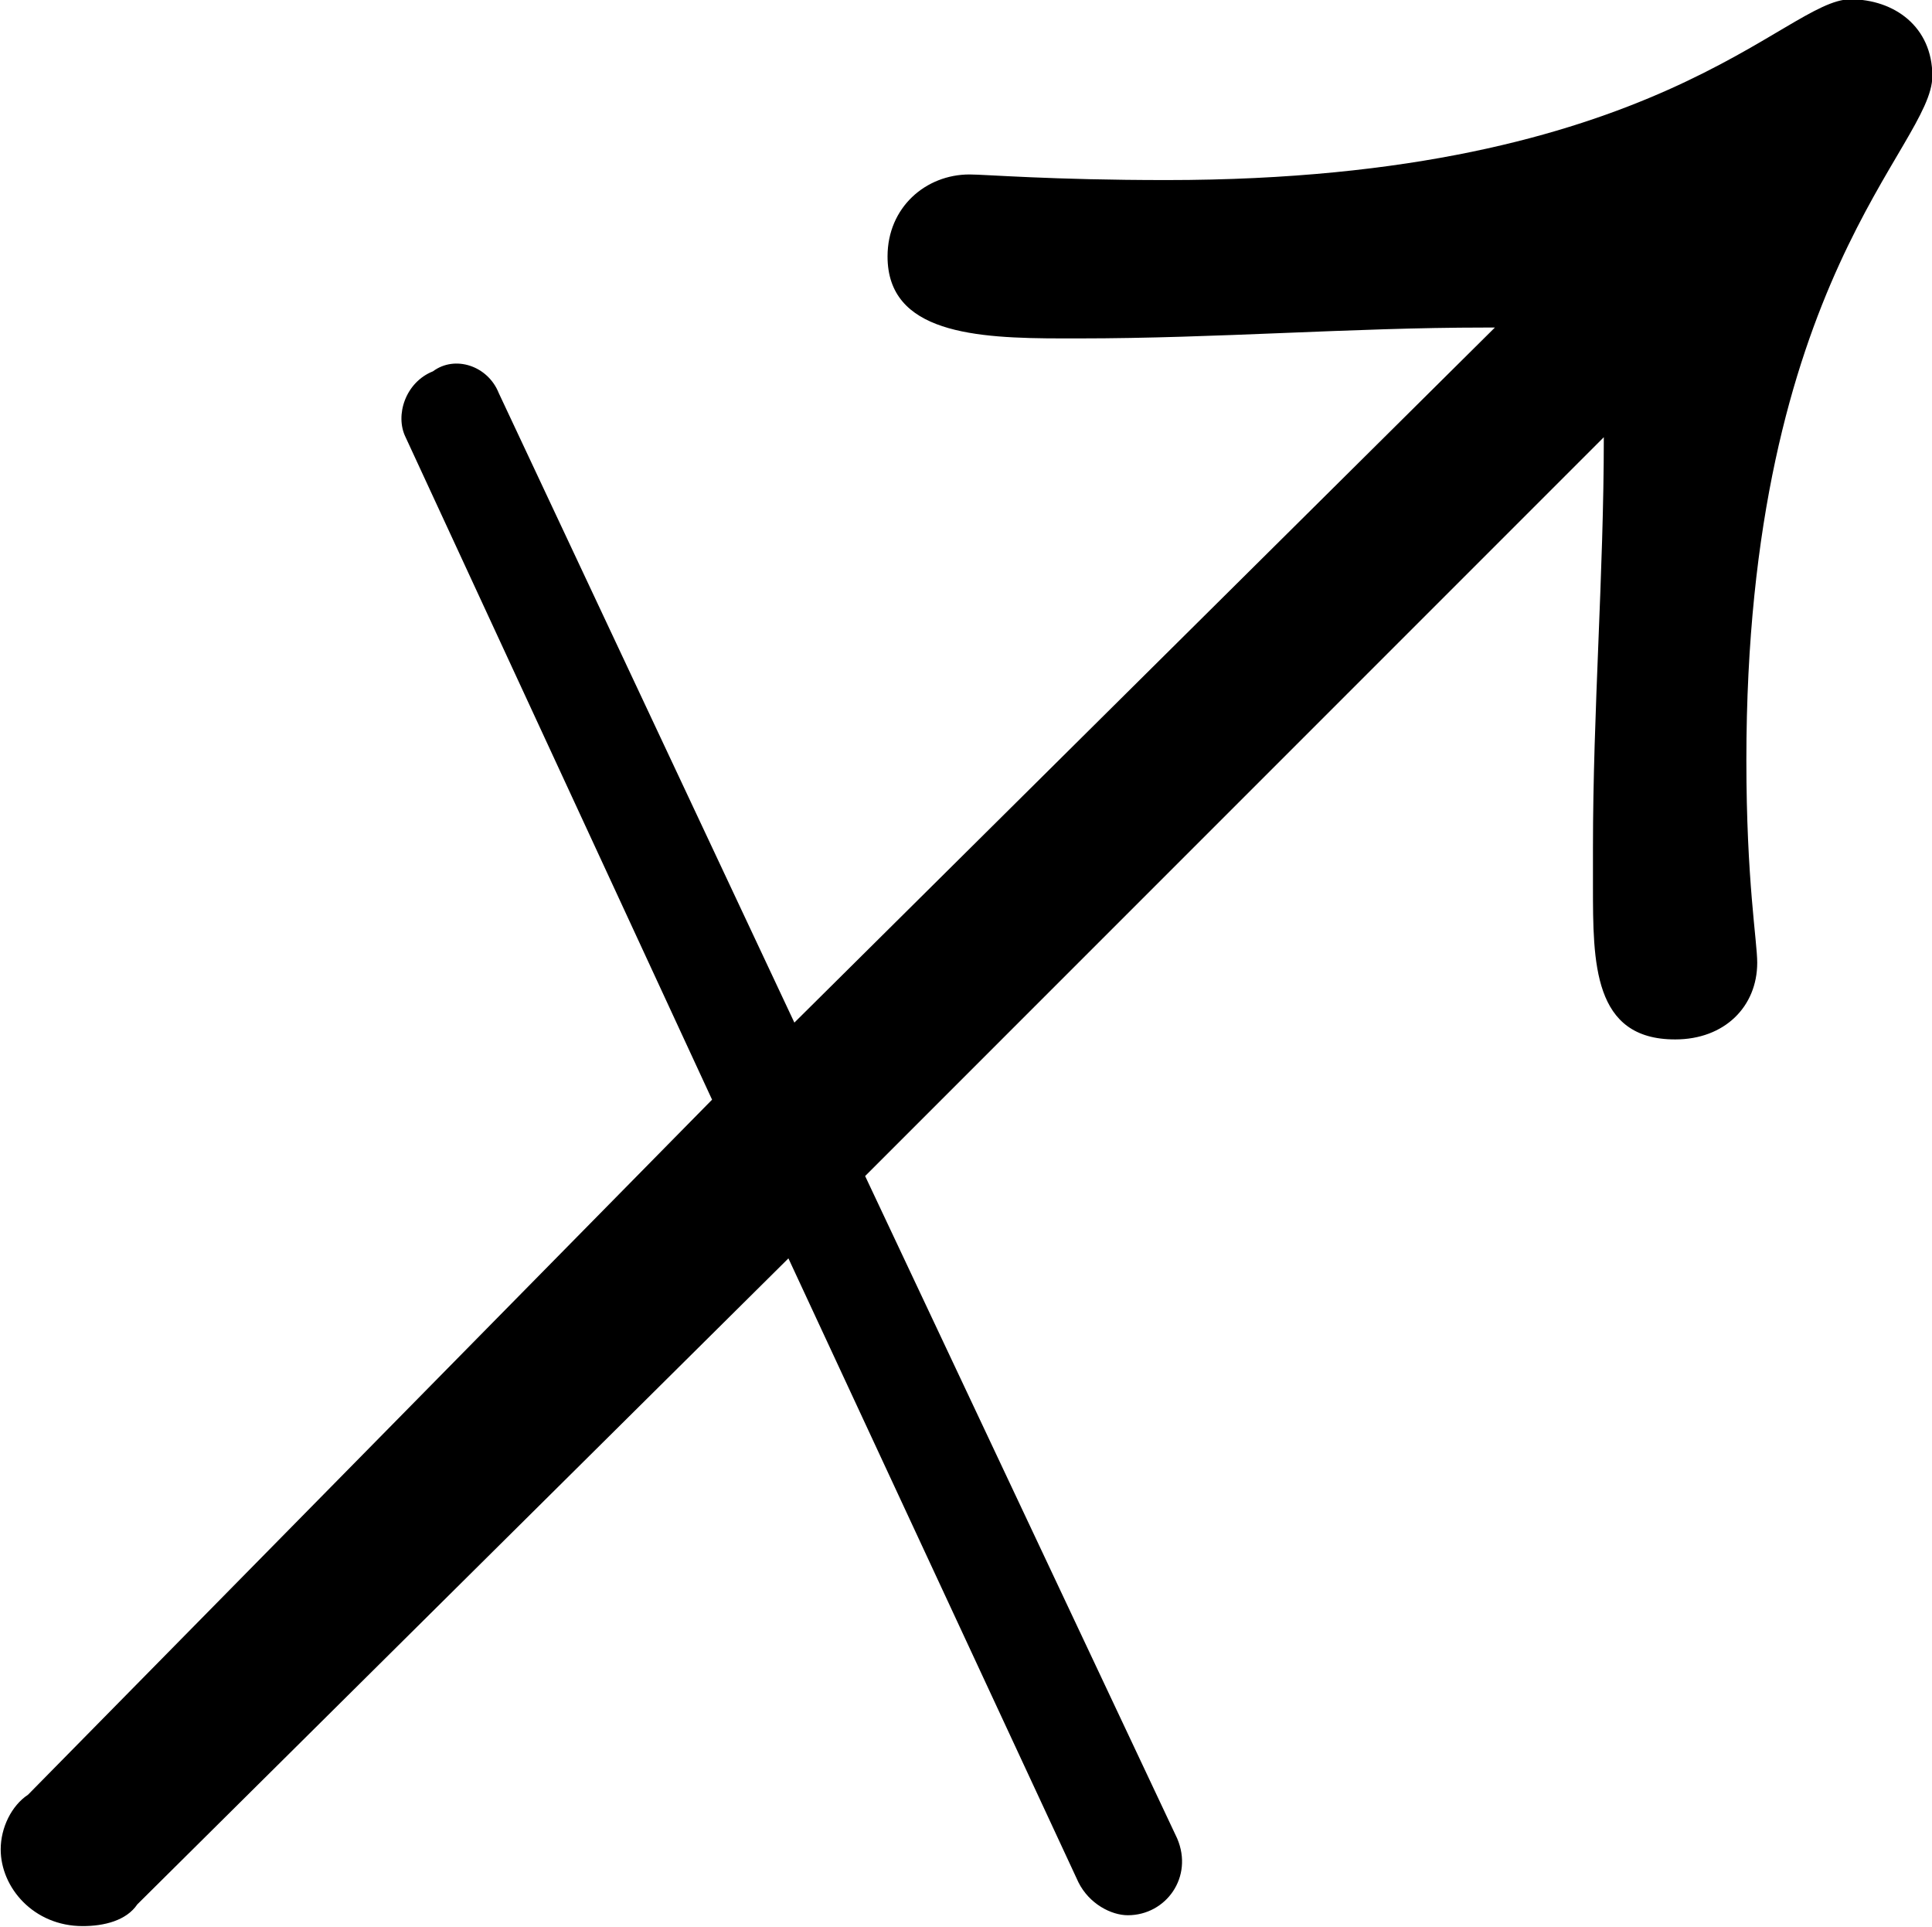 <?xml version="1.0" encoding="UTF-8"?>
<svg fill="#000000" version="1.1" viewBox="0 0 5.516 5.5" xmlns="http://www.w3.org/2000/svg" xmlns:xlink="http://www.w3.org/1999/xlink">
<defs>
<g id="a">
<path d="m6.891-2.328c0.141 0 0.234-0.094 0.234-0.219 0-0.062-0.031-0.234-0.031-0.578 0-1.375 0.531-1.75 0.531-1.953 0-0.141-0.109-0.219-0.234-0.219-0.188 0-0.547 0.516-1.953 0.516-0.328 0-0.516-0.016-0.562-0.016-0.125 0-0.234 0.094-0.234 0.234 0 0.219 0.25 0.234 0.5 0.234h0.047c0.391 0 0.781-0.031 1.156-0.031h0.031l-2 1.984-0.844-1.797c-0.031-0.078-0.125-0.109-0.188-0.062-0.078 0.031-0.109 0.125-0.078 0.188l0.875 1.891-1.953 1.984c-0.047 0.031-0.078 0.094-0.078 0.156 0 0.109 0.094 0.219 0.234 0.219 0.062 0 0.125-0.016 0.156-0.062l1.859-1.844 0.828 1.781c0.031 0.062 0.094 0.094 0.141 0.094 0.109 0 0.188-0.109 0.141-0.219l-0.891-1.891 2.109-2.109c0 0.391-0.031 0.781-0.031 1.172v0.109c0 0.219 0 0.438 0.234 0.438z"/>
</g>
</defs>
<g transform="translate(-150.82 -129.47)">
<use x="148.712" y="134.765" xlink:href="#a"/>
</g>
</svg>
